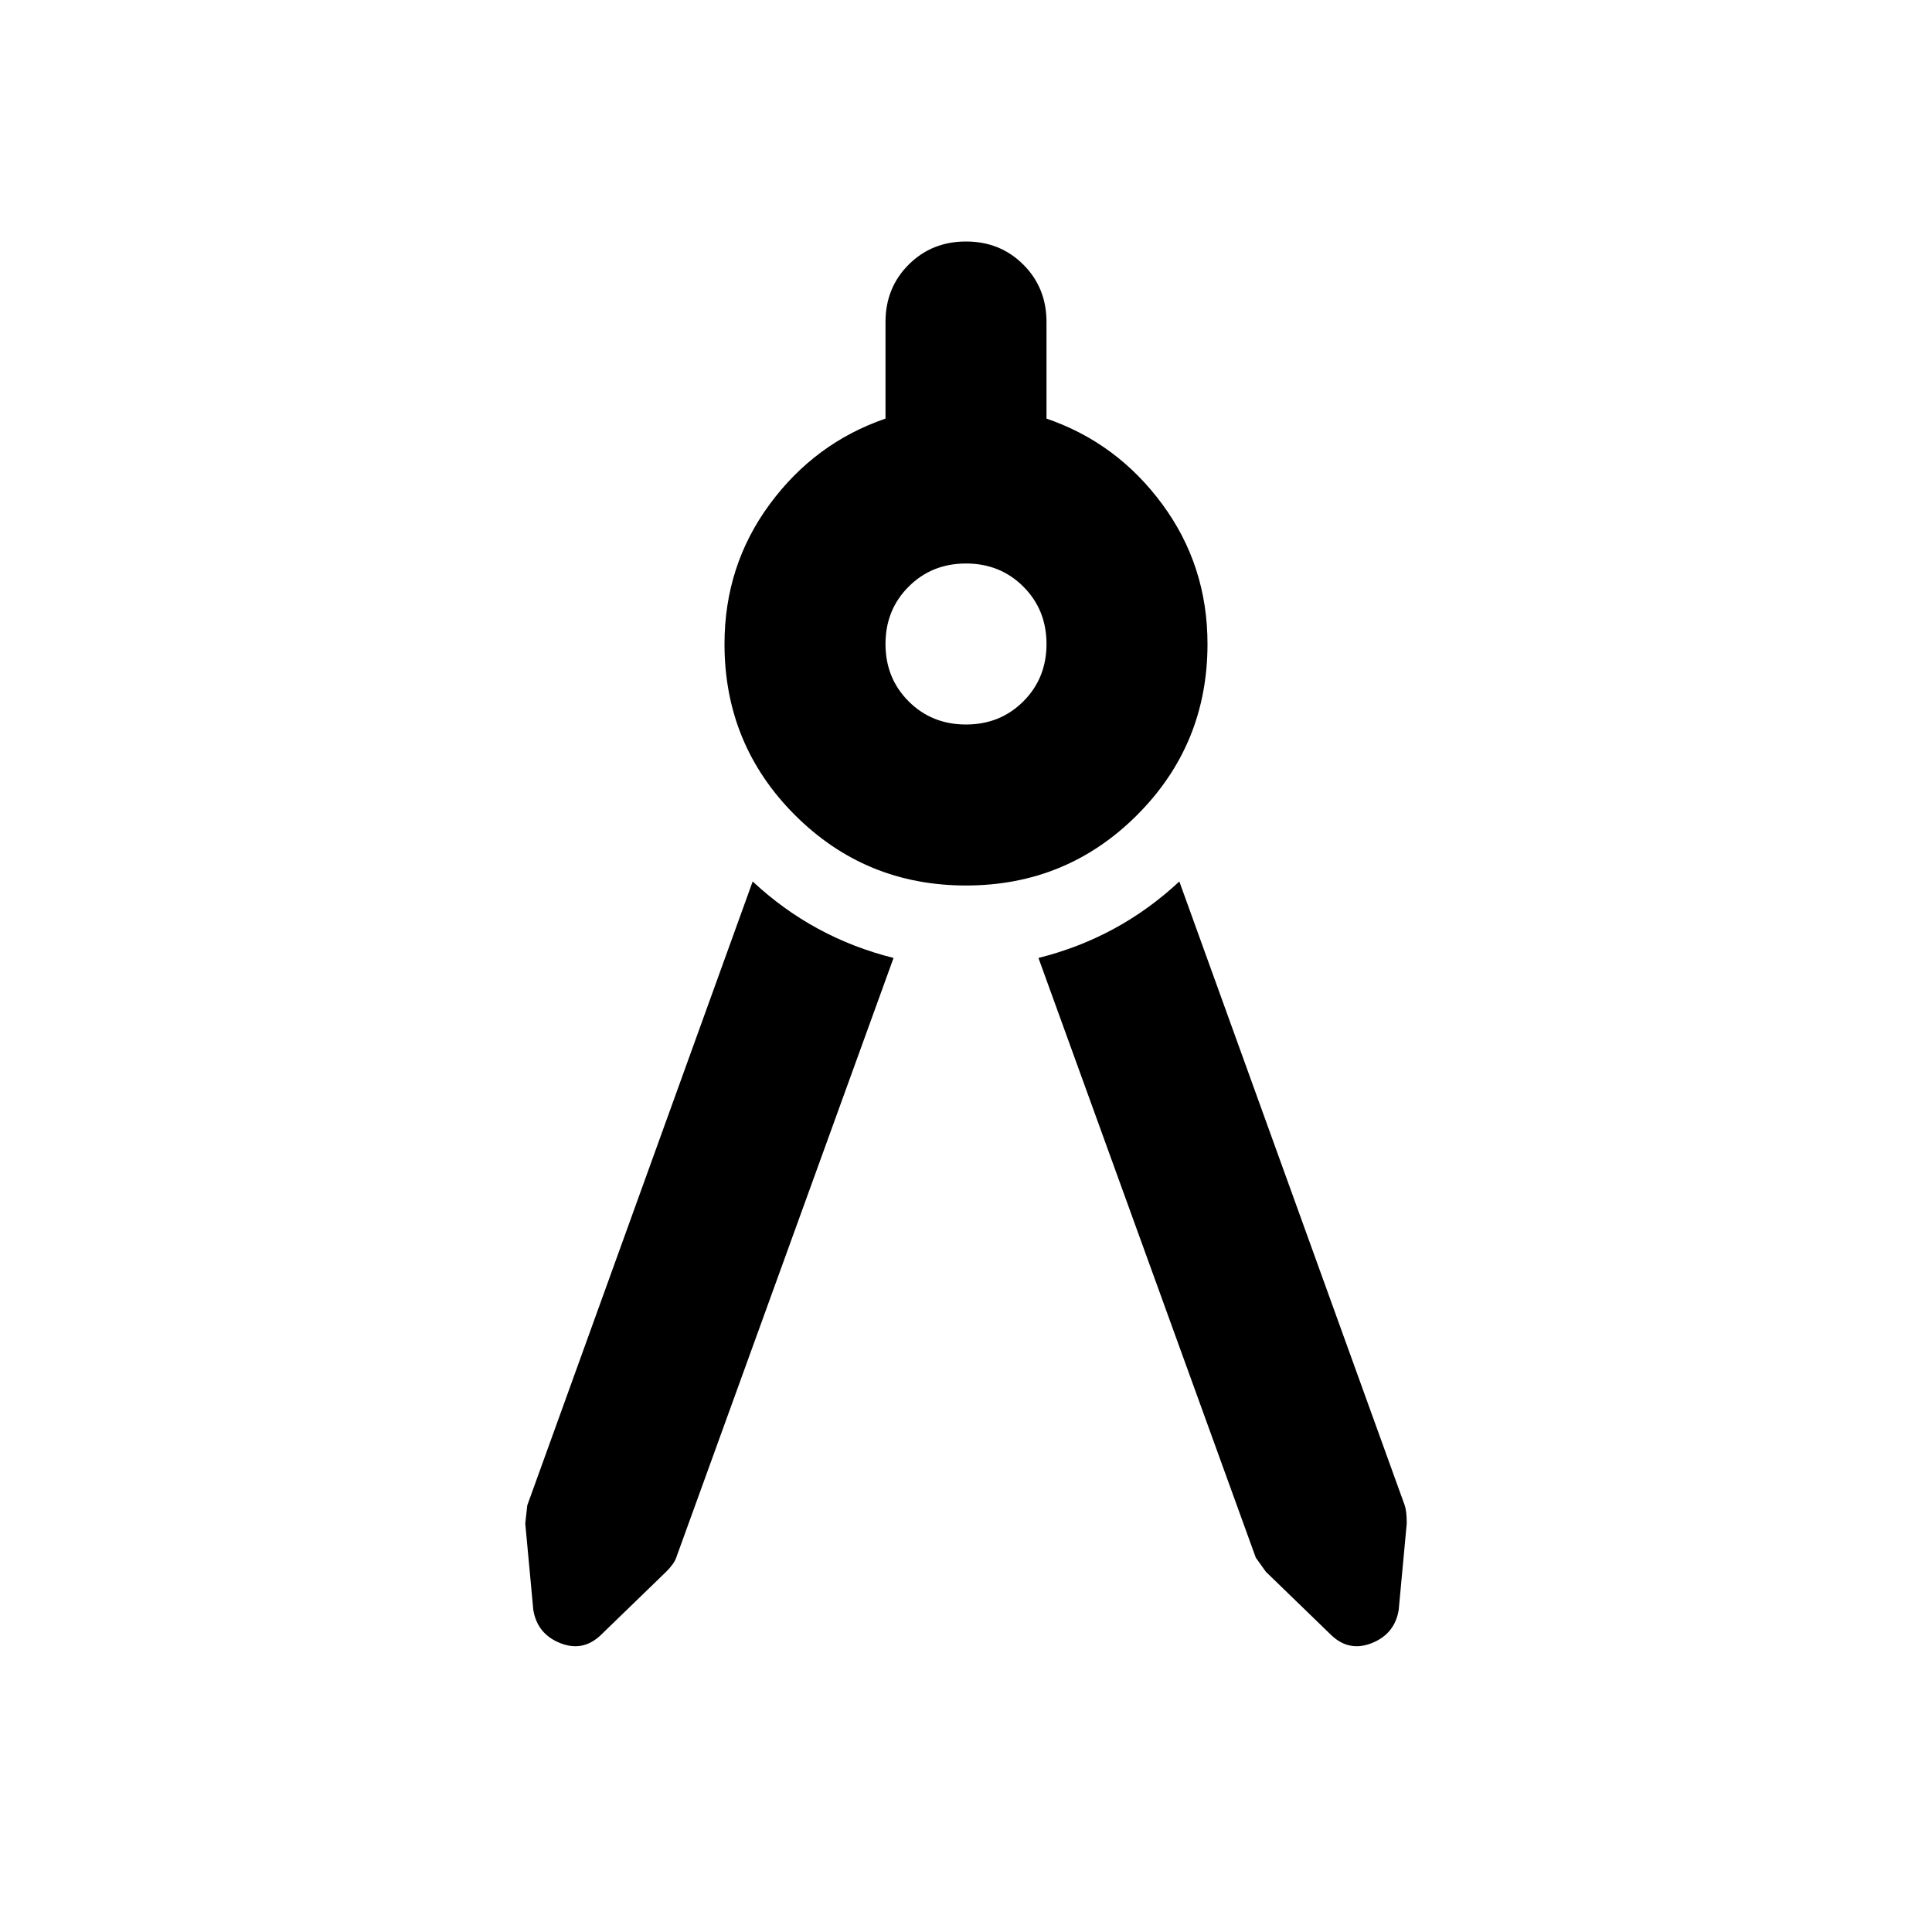 <svg aria-hidden="true" viewBox="0 -960 960 960" fill="currentColor">
  <path d="M444-484 336-186q-1 3-5 7l-32 31q-9 9-20.5 4.5T265-160l-4-43 1-9 112-310q15 14 32.5 23.5T444-484Zm72 0q20-5 37.5-14.5T586-522l112 310q1 3 1 9l-4 43q-2 12-13.5 16.5T661-148l-32-31-5-7-108-298Zm-36-36q-50 0-85-35t-35-85q0-39 22.5-69.5T440-752v-48q0-17 11.5-28.5T480-840q17 0 28.5 11.5T520-800v48q35 12 57.5 42.5T600-640q0 50-35 85t-85 35Zm0-80q17 0 28.5-11.5T520-640q0-17-11.5-28.5T480-680q-17 0-28.5 11.5T440-640q0 17 11.5 28.5T480-600Z"/>
</svg>
